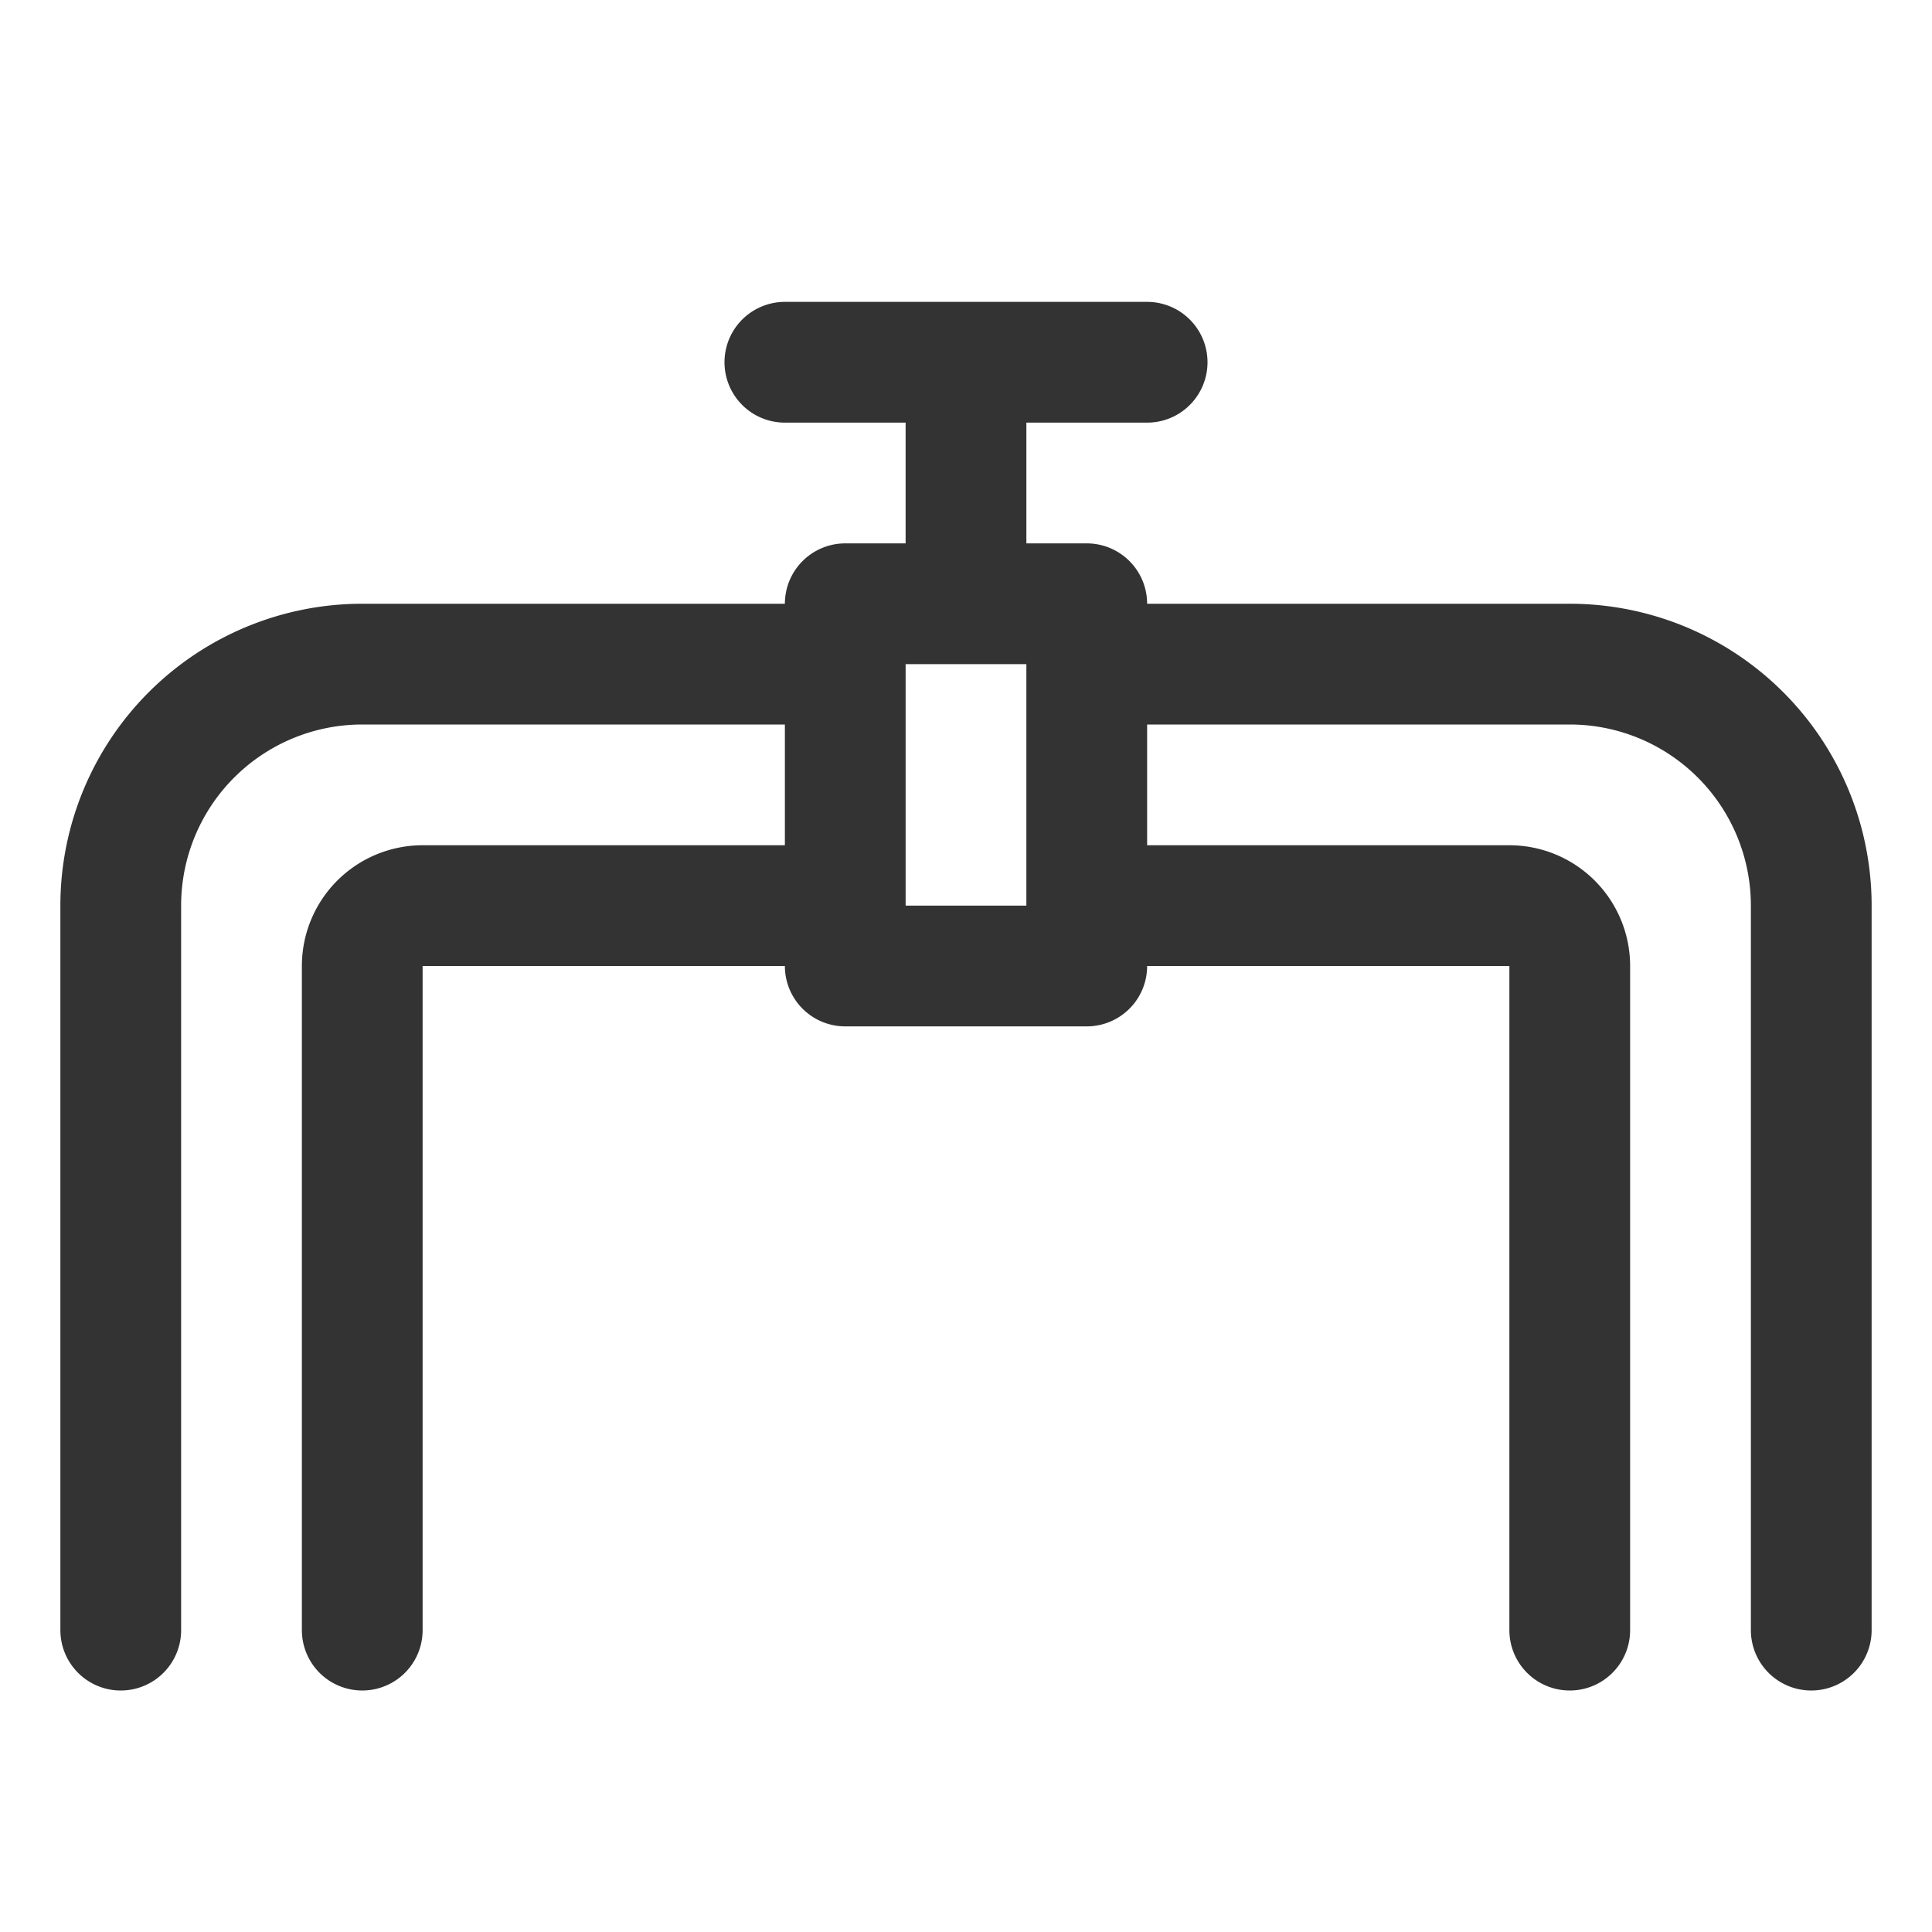 <svg xmlns="http://www.w3.org/2000/svg" viewBox="0 0 32 32"><path d="M30 27V15a4 4 0 0 0-4-4h-8m-4 0H6a4 4 0 0 0-4 4v12m24 0V16a1 1 0 0 0-1-1h-7m-4 0H7a1 1 0 0 0-1 1v11m12-16v-1h-4v6h4v-1zm-2-1V6m-3 0h6" stroke="#333" stroke-width="2" stroke-linecap="round" stroke-linejoin="round" stroke-miterlimit="10" fill="none"/></svg>